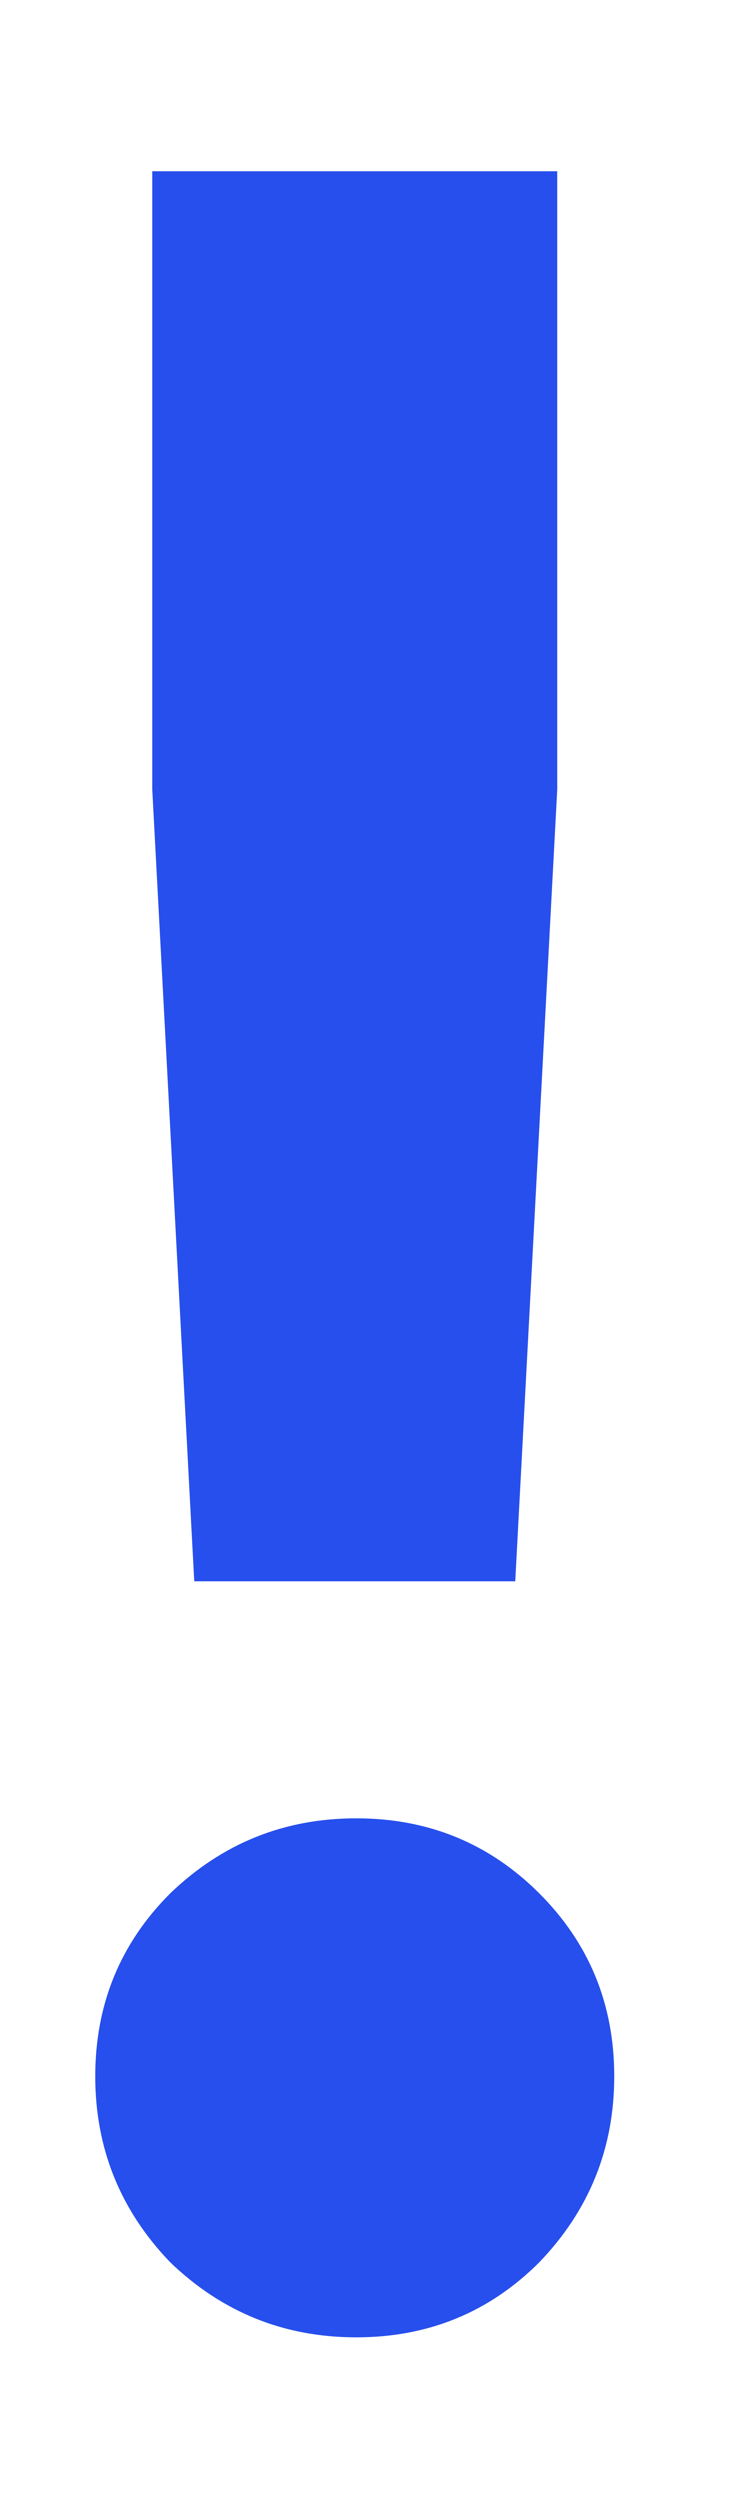 <svg width="3" height="10" viewBox="0 0 3 10" fill="none" xmlns="http://www.w3.org/2000/svg">
<path d="M1.425 9.349C1.137 9.349 0.889 9.249 0.681 9.049C0.481 8.841 0.381 8.593 0.381 8.305C0.381 8.017 0.481 7.773 0.681 7.573C0.889 7.373 1.137 7.273 1.425 7.273C1.713 7.273 1.957 7.373 2.157 7.573C2.357 7.773 2.457 8.017 2.457 8.305C2.457 8.593 2.357 8.841 2.157 9.049C1.957 9.249 1.713 9.349 1.425 9.349ZM0.609 3.157V0.685H2.229V3.157L2.061 6.325H0.777L0.609 3.157Z" fill="#274FED"/>
</svg>
